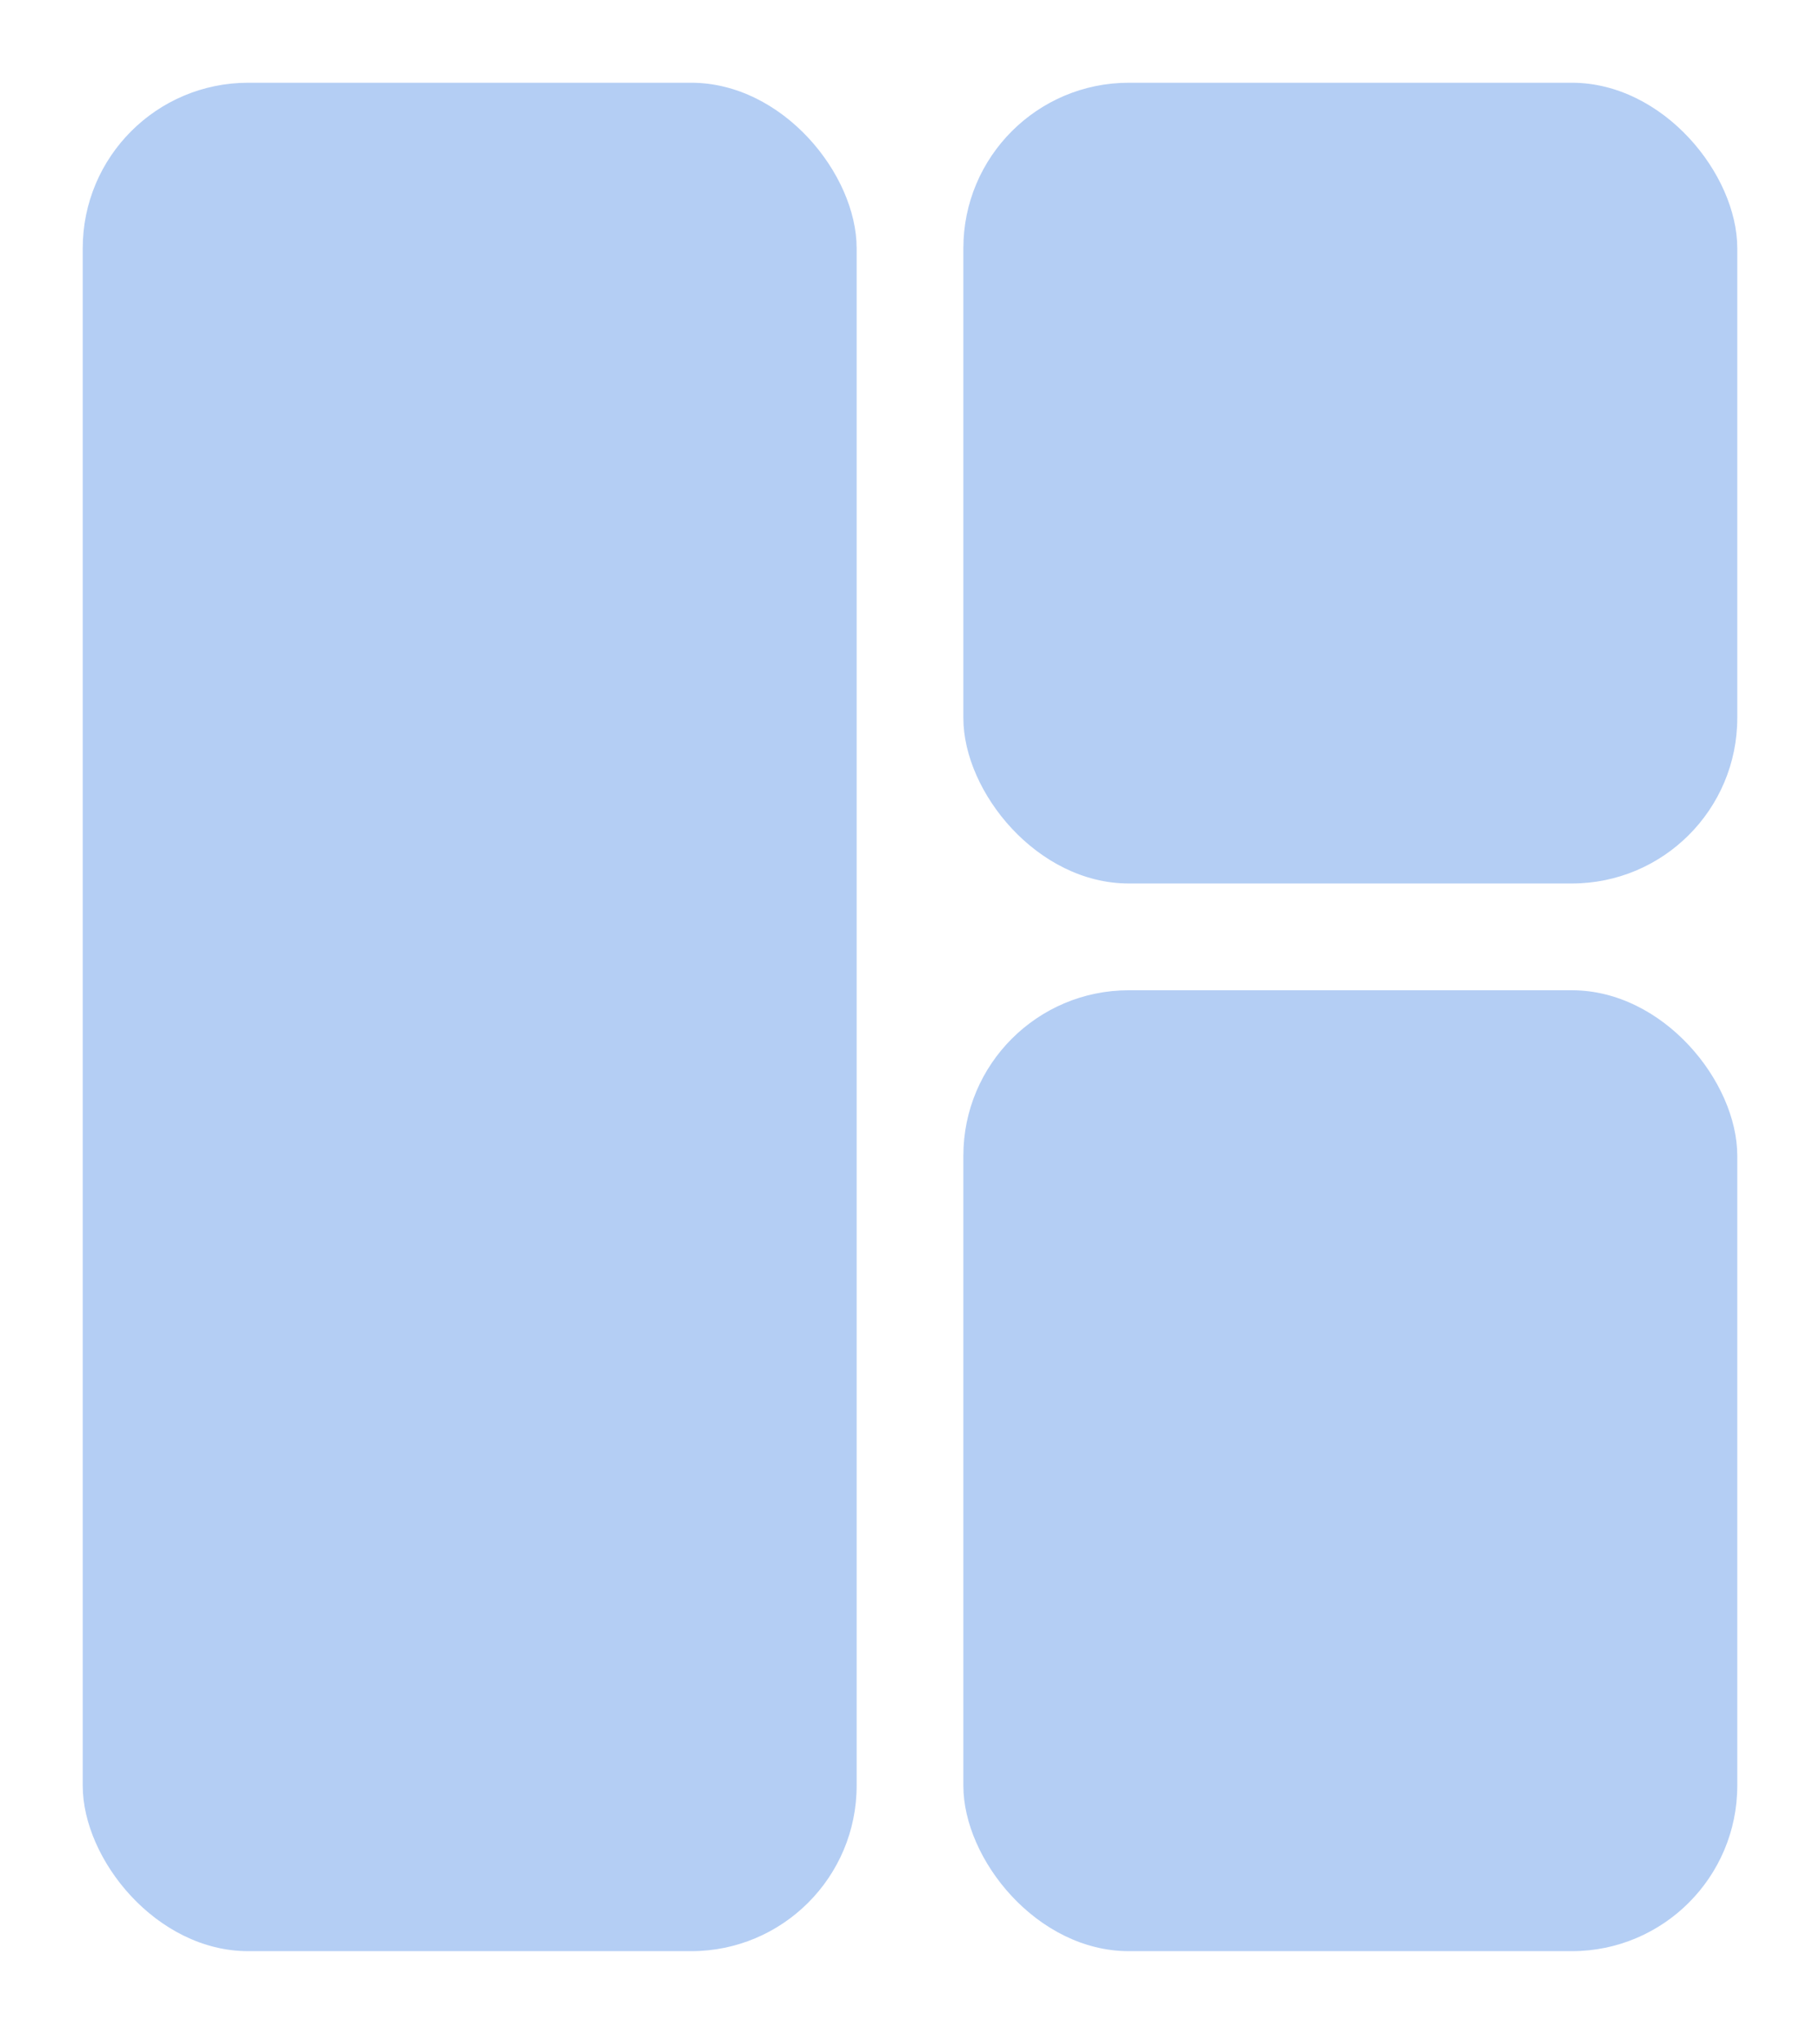 <svg width="66" height="74" viewBox="0 0 66 74" fill="none" xmlns="http://www.w3.org/2000/svg">
<g filter="url(#filter0_d_6204_24113)">
<rect x="3" y="1" width="28.065" height="67.742" rx="6" fill="#2A72DE" fill-opacity="0.35"/>
<rect x="34.935" y="1" width="28.065" height="29.032" rx="6" fill="#2A72DE" fill-opacity="0.35"/>
<rect x="34.935" y="33.903" width="28.065" height="34.839" rx="6" fill="#2A72DE" fill-opacity="0.35"/>
</g>
<defs>
<filter id="filter0_d_6204_24113" x="0" y="0" width="66" height="73.742" filterUnits="userSpaceOnUse" color-interpolation-filters="sRGB">
<feFlood flood-opacity="0" result="BackgroundImageFix"/>
<feColorMatrix in="SourceAlpha" type="matrix" values="0 0 0 0 0 0 0 0 0 0 0 0 0 0 0 0 0 0 127 0" result="hardAlpha"/>
<feOffset dy="2"/>
<feGaussianBlur stdDeviation="1.5"/>
<feComposite in2="hardAlpha" operator="out"/>
<feColorMatrix type="matrix" values="0 0 0 0 0 0 0 0 0 0 0 0 0 0 0 0 0 0 0.25 0"/>
<feBlend mode="normal" in2="BackgroundImageFix" result="effect1_dropShadow_6204_24113"/>
<feBlend mode="normal" in="SourceGraphic" in2="effect1_dropShadow_6204_24113" result="shape"/>
</filter>
</defs>
</svg>
